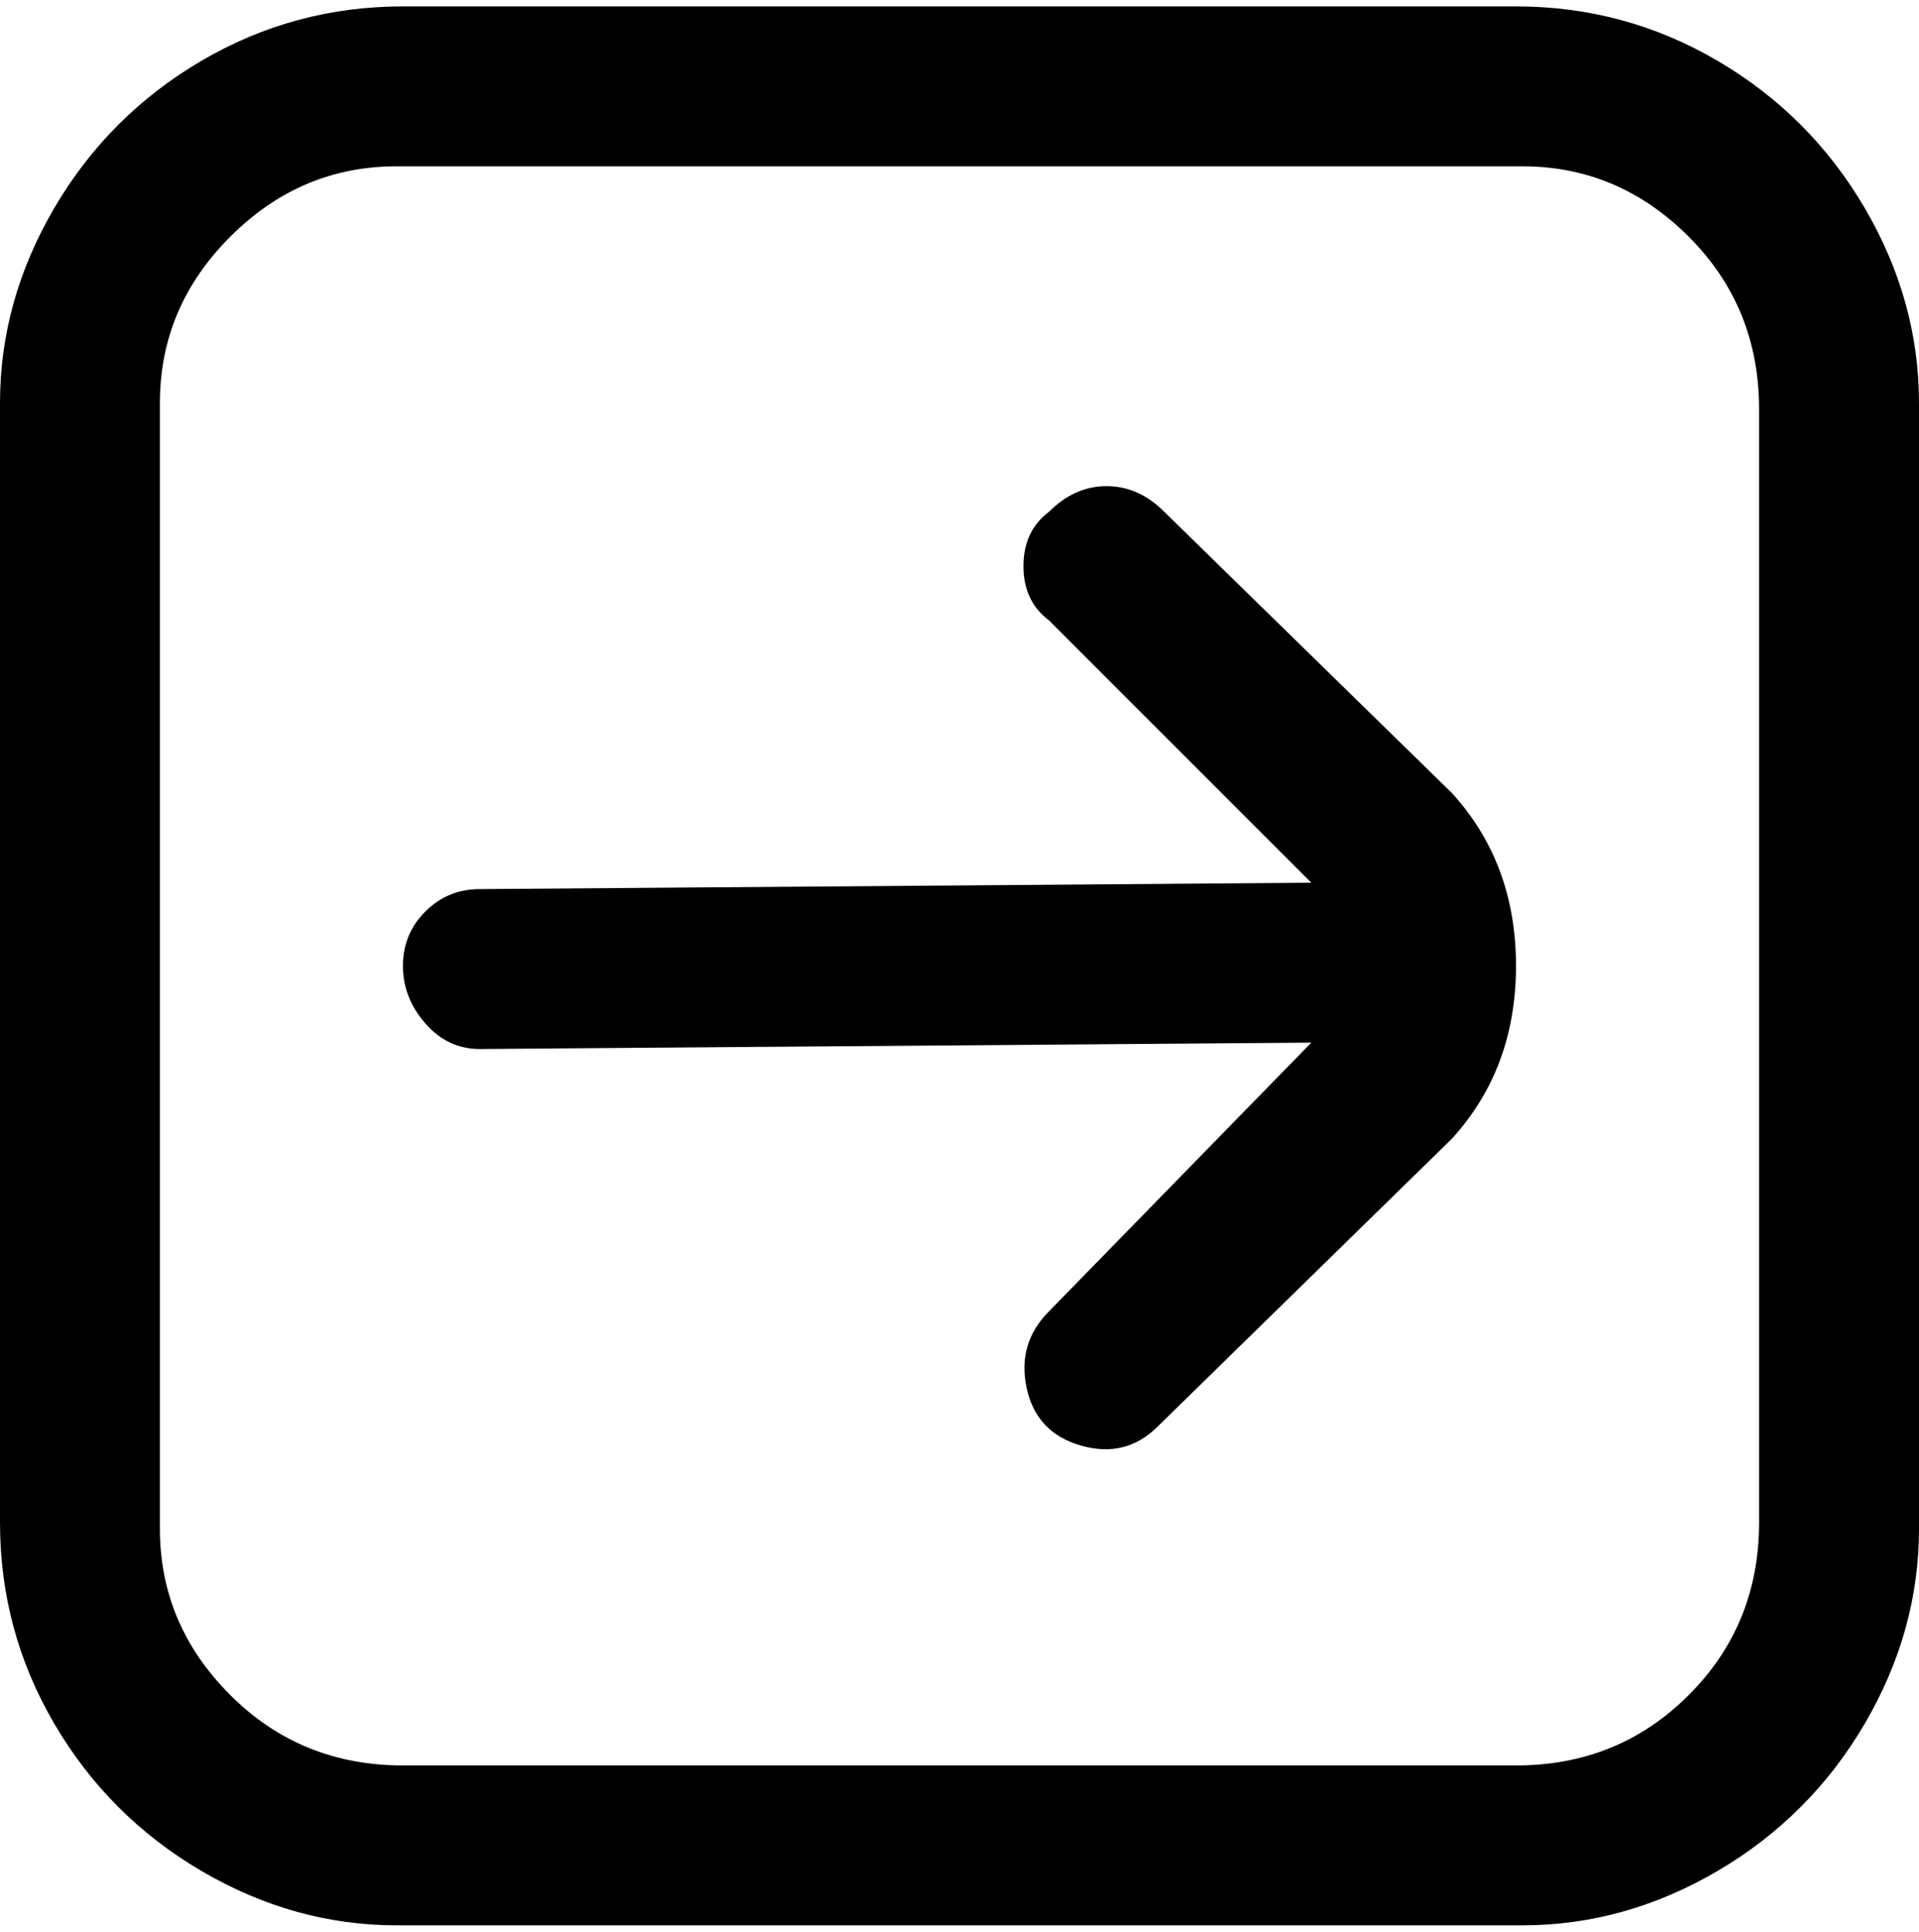 <svg viewBox="0 0 300 302.001" xmlns="http://www.w3.org/2000/svg"><path d="M0 63v175q0 17 8.5 31.5t23 23Q46 301 62 301h176q16 0 30.5-8.5t23-23Q300 255 300 239V63q0-16-8.5-30.5t-23-23Q254 1 237 1H63Q46 1 31.5 9.5t-23 23Q0 47 0 63zm238-37q15 0 26 11t11 27v174q0 16-11 27t-27 11H63q-16 0-27-11t-11-26V63q0-15 11-26t26-11h176zm-74 54q-4 3-4 8.5t4 8.5l41 41-130 1q-5 0-8.5 3.5T63 151q0 5 3.5 9t8.5 4l130-1-41 42q-5 5-3.5 12t8.5 9q7 2 12-3l46-45q10-11 10-27t-10-27l-45-44q-4-4-9-4t-9 4z"/></svg>